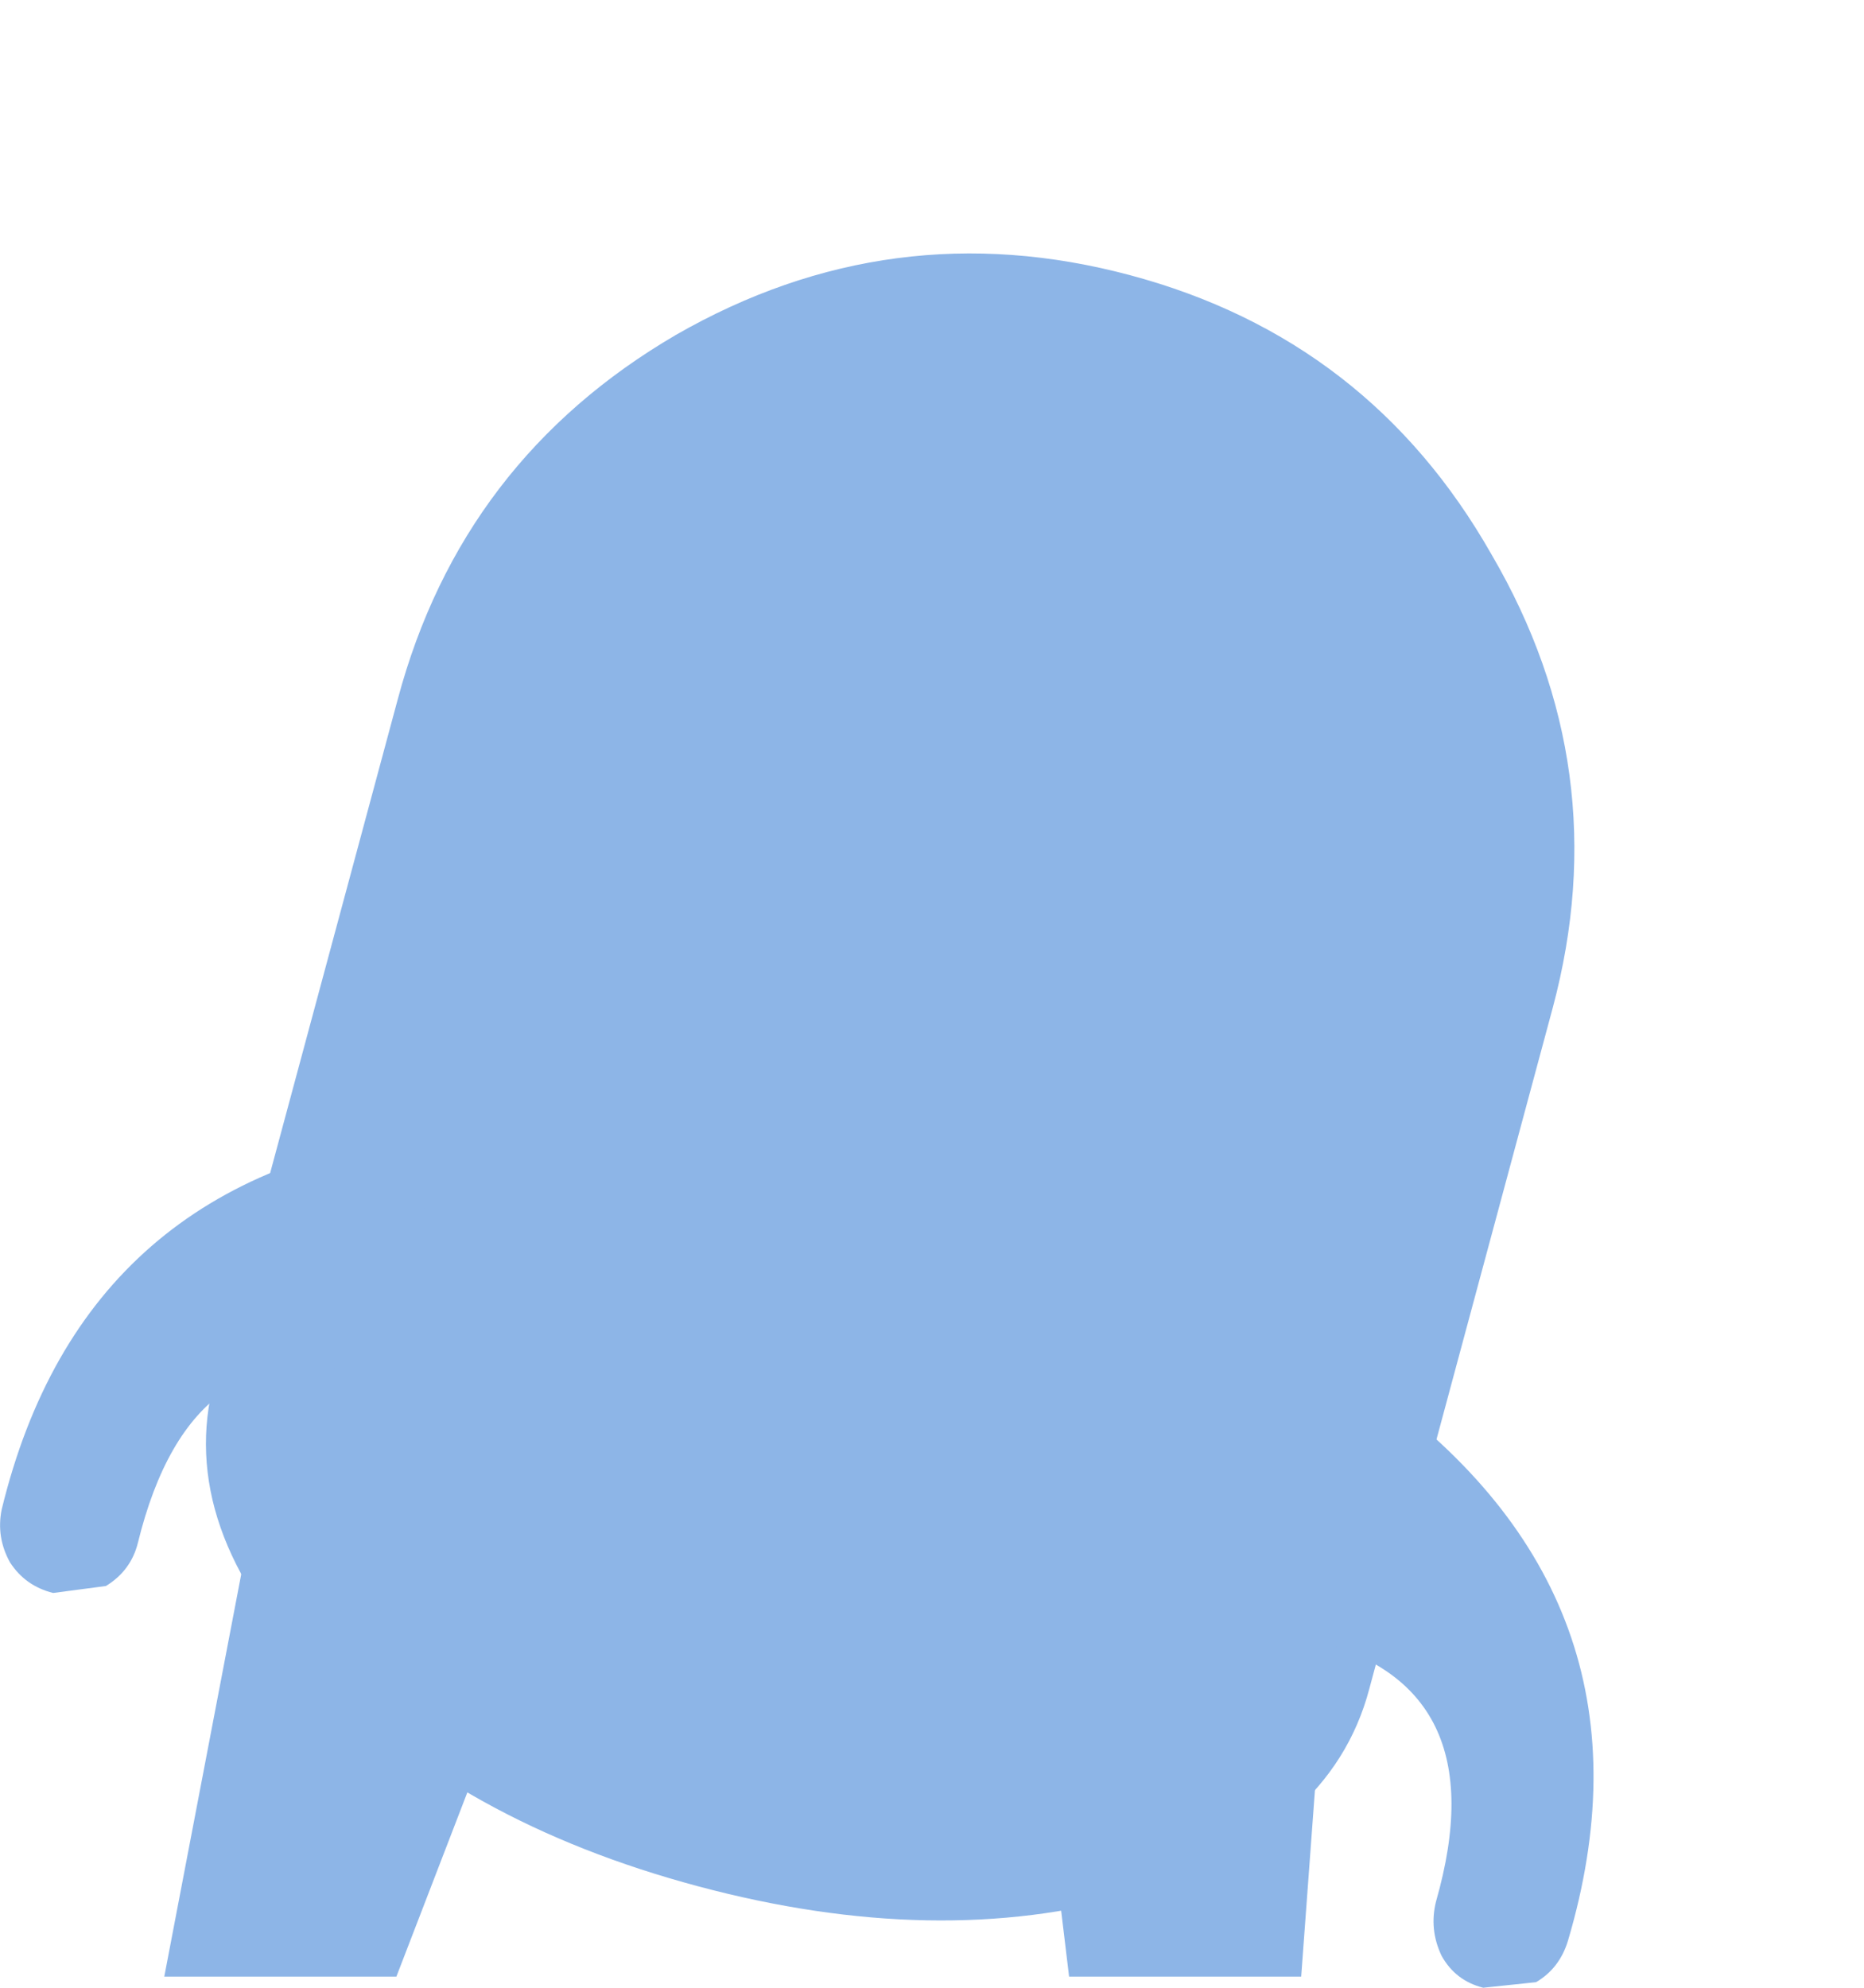 <?xml version="1.0" encoding="UTF-8" standalone="no"?>
<svg height="71.5" version="1.1" xmlns="http://www.w3.org/2000/svg" width="67.057"><path fill="#8db5e7" d="m48.16 52.8-1.35 18.3h-8.35l-2.2-18.3q-.2-2.7 1.3-4.7 1.85-2.15 4.55-2.1 2.8-.05 4.55 2.1 1.8 2 1.5 4.7m-26.9-4.7q1 2 .05 4.7l-7.05 18.3h-8.35l3.5-18.3q.45-2.7 2.75-4.7 2.3-2.15 5.15-2.1 2.65-.05 3.95 2.1"/><path fill="#8db5e7" d="m55.86 36.25-6.6 24.5q-1.4 5.3-8.5 7.4-7.05 2-15.65-.3t-13.7-7.6-3.7-10.6l6.6-24.5q2.3-8.6 10-13.1 7.75-4.45 16.35-2.15t13 10.05q4.5 7.7 2.2 16.3"/><path fill="#8db5e7" d="m49.46 50.05.3.15q10.2 7.6 6.65 19.6-.3 1-1.15 1.5l-1.9.2q-1-.25-1.5-1.15-.45-.95-.2-1.95 2.25-7.85-4.6-9.45l2.4-8.9m-44.5 5.45q-.25 1-1.15 1.55l-1.9.25q-1-.25-1.55-1.1-.5-.9-.3-1.9 2.95-12.15 15.65-13.6l.3-.05-2.4 8.9q-6.7-2-8.65 5.95"/></svg>
